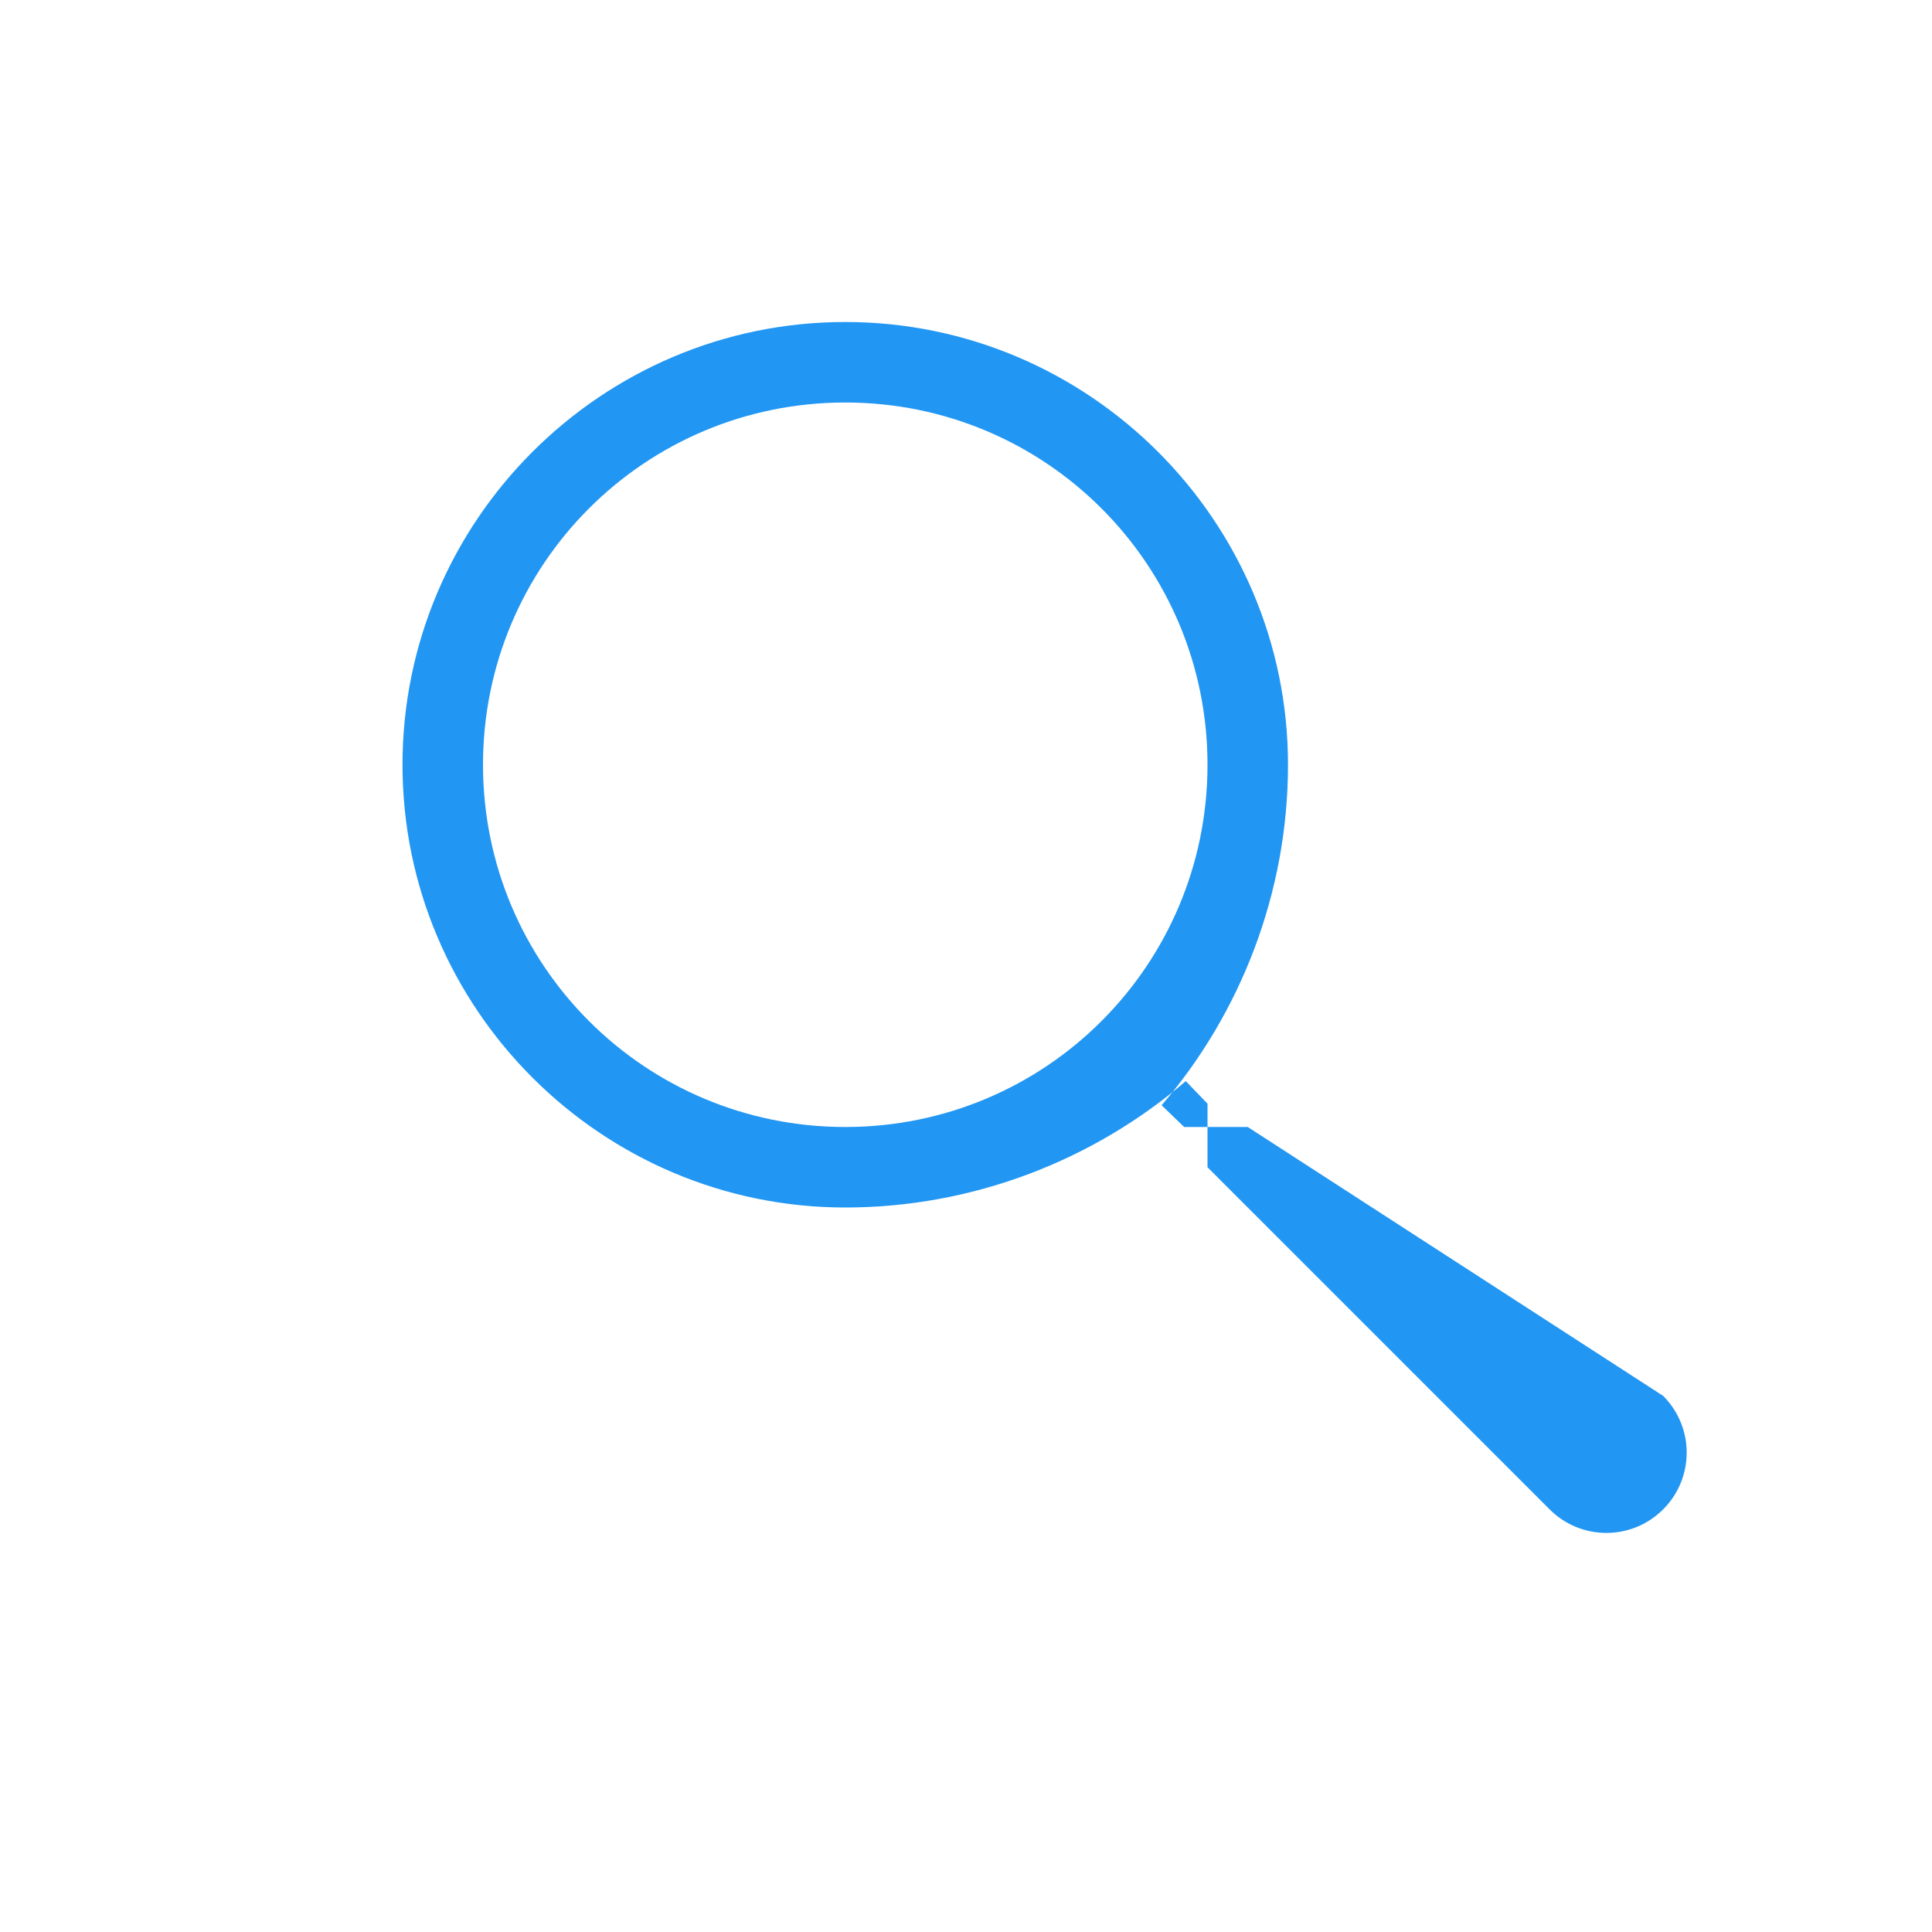 <svg xmlns="http://www.w3.org/2000/svg" fill="#2196F3" viewBox="0 0 24 24">
  <path d="M15.5 14h-.79l-.28-.27c.98-1.14 1.57-2.64 1.57-4.23C16 6.47 13.53 4 10.5 4S5 6.47 5 9.5 7.47 15 10.5 15c1.59 0 3.09-.59 4.23-1.57l.27.28v.79l4.25 4.25c.39.39 1.02.39 1.41 0s.39-1.02 0-1.41L15.5 14zm-5 0C8.01 14 6 11.99 6 9.5S8.01 5 10.5 5 15 7.01 15 9.5 12.99 14 10.5 14z"/>
</svg>
